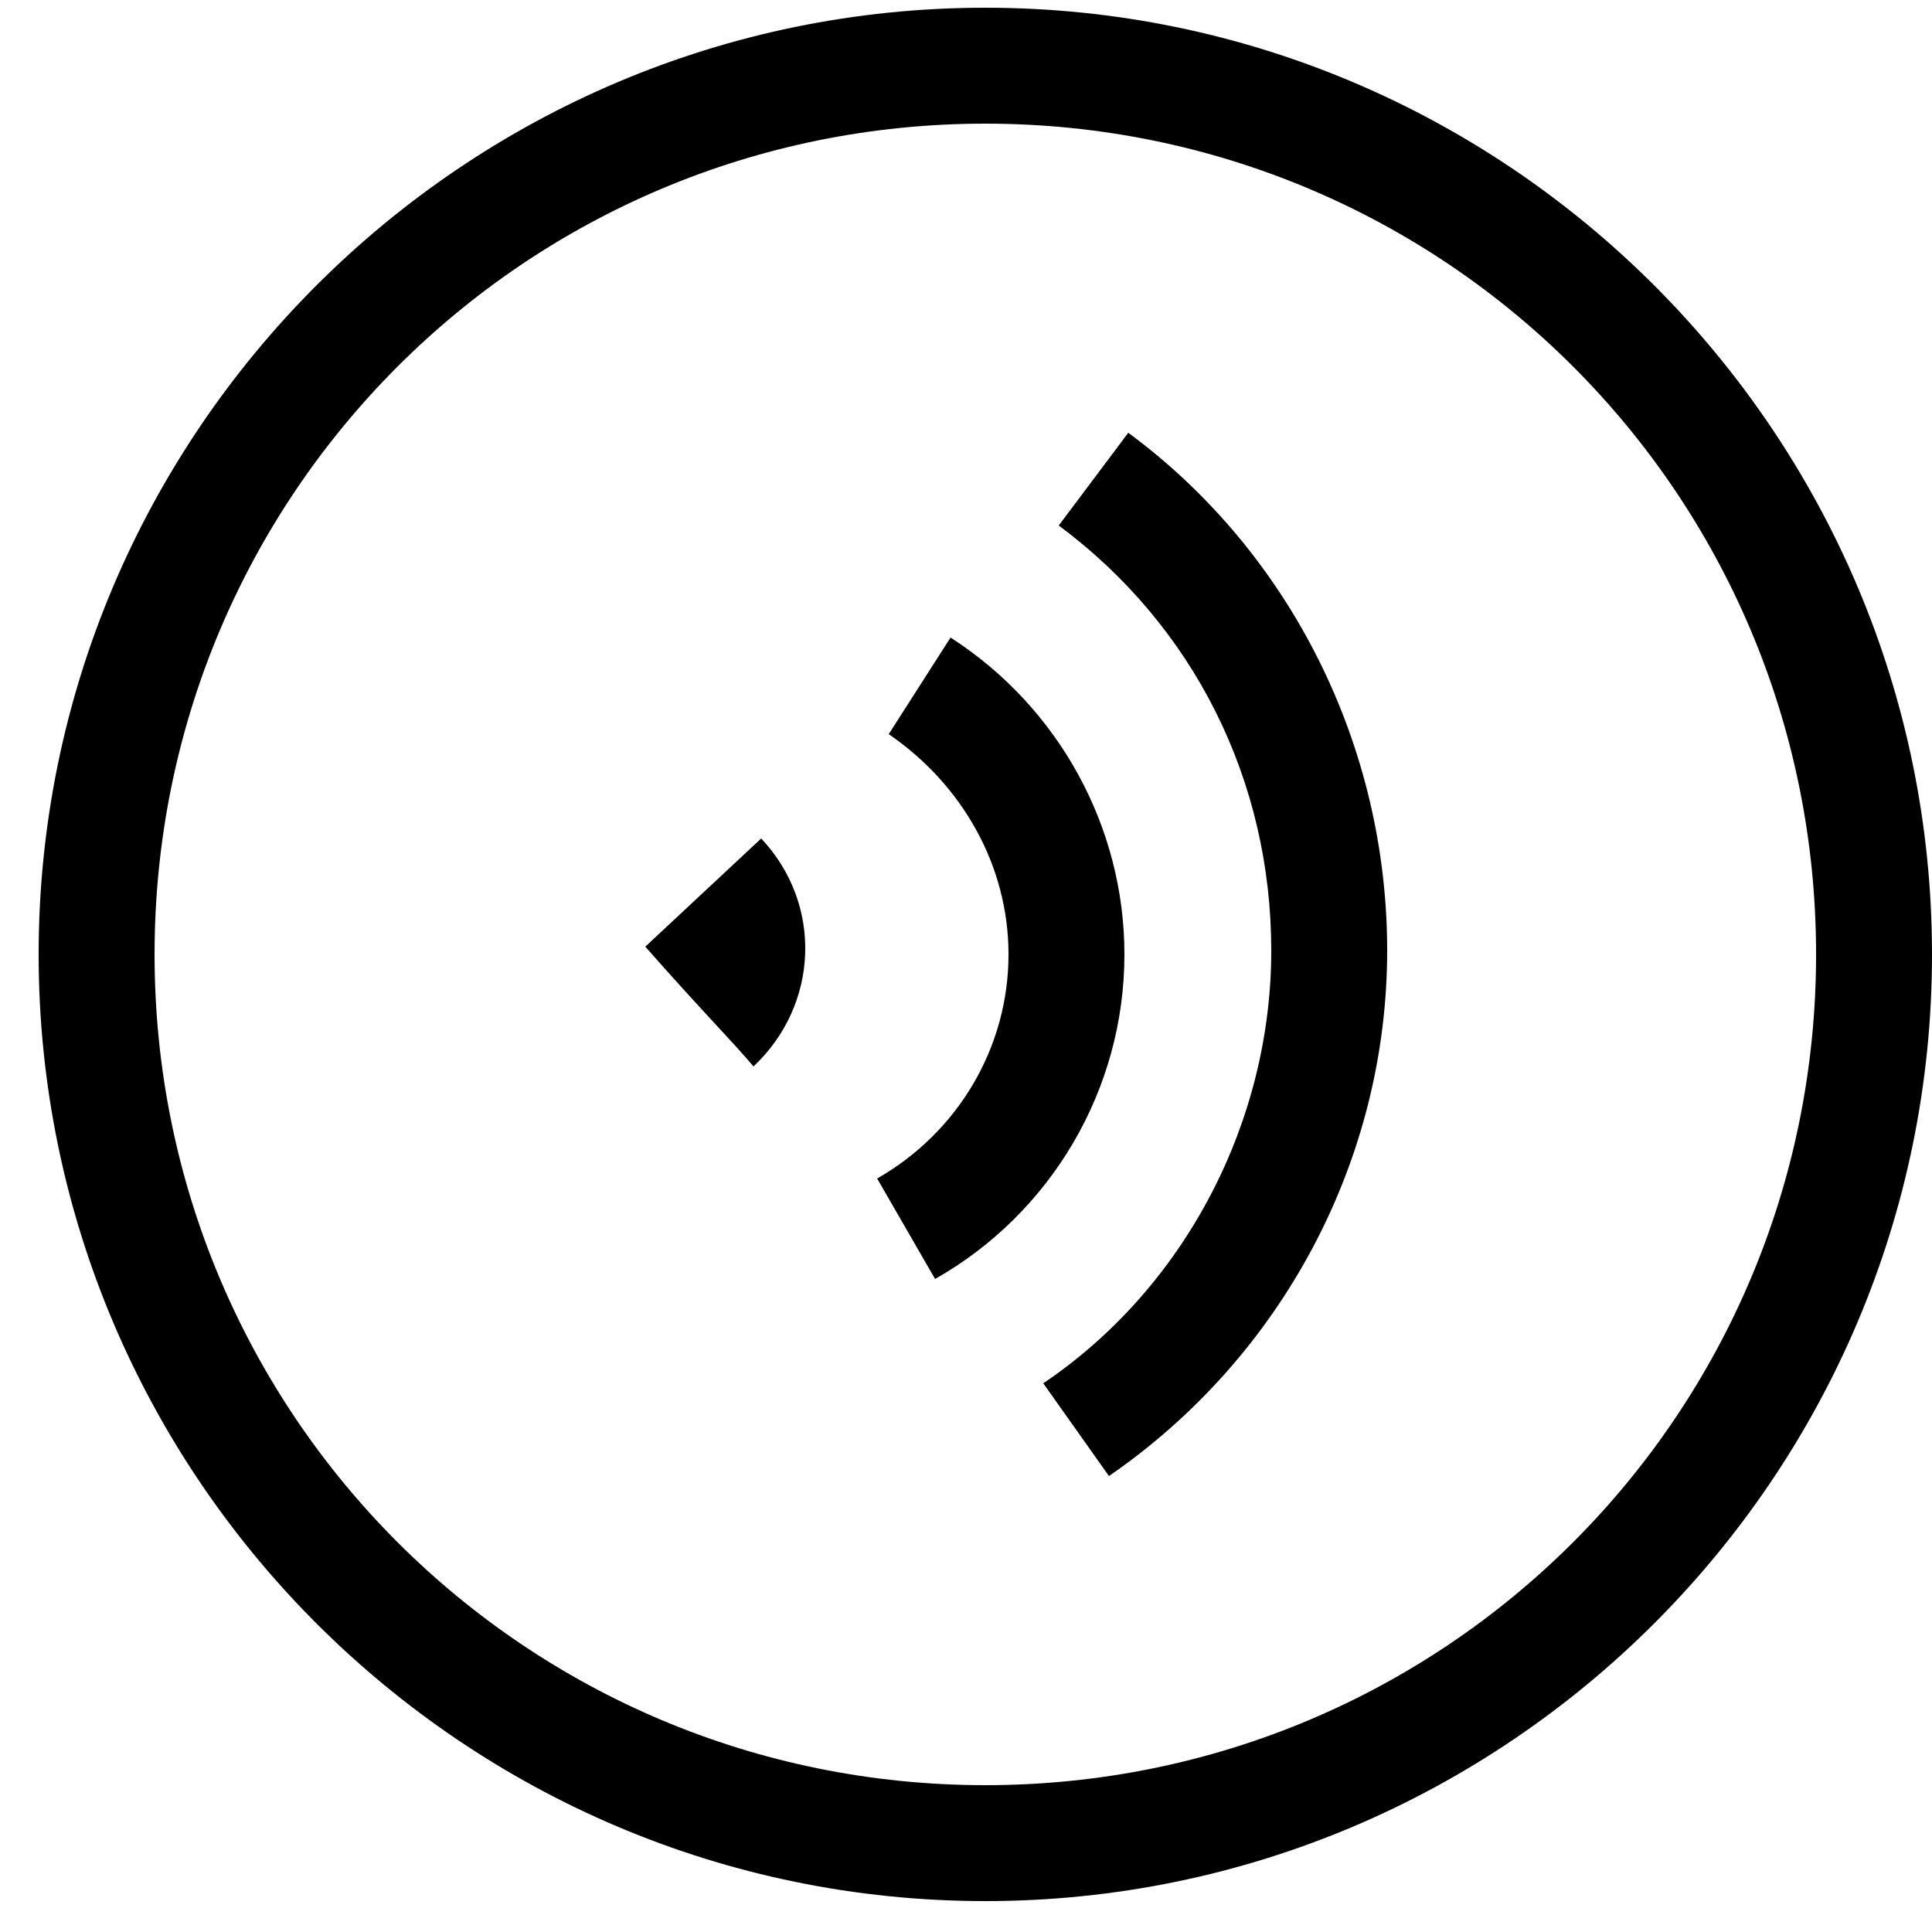 <?xml version="1.0" standalone="no"?><!DOCTYPE svg PUBLIC "-//W3C//DTD SVG 1.1//EN" "http://www.w3.org/Graphics/SVG/1.1/DTD/svg11.dtd"><svg t="1553491928698" class="icon" style="" viewBox="0 0 1024 1024" version="1.1" xmlns="http://www.w3.org/2000/svg" p-id="1271" xmlns:xlink="http://www.w3.org/1999/xlink" width="200" height="200"><defs><style type="text/css"></style></defs><path d="M522.24 1007.616C245.76 1007.616 20.48 782.336 20.48 505.856S245.76 4.096 522.24 4.096 1024 229.376 1024 505.856 798.72 1007.616 522.24 1007.616z m0-942.08C278.528 65.536 81.92 262.144 81.92 505.856s196.608 440.32 440.32 440.32S962.56 749.568 962.56 505.856 765.952 65.536 522.24 65.536z" p-id="1272"></path><path d="M403.456 444.416c32.768 34.816 30.72 88.064-4.096 120.832-10.24-12.288-26.624-28.672-57.344-63.488l61.44-57.344zM587.776 782.336L552.96 733.184c75.776-51.2 120.832-139.264 120.832-229.376 0-90.112-40.96-172.032-112.64-225.28l36.864-49.152c86.016 63.488 137.216 165.888 137.216 274.432 0 110.592-55.296 215.04-147.456 278.528z" p-id="1273"></path><path d="M495.616 677.888l-30.72-53.248c43.008-24.576 69.632-69.632 69.632-118.784 0-47.104-24.576-90.112-63.488-116.736l32.768-51.2c57.344 36.864 92.16 100.352 92.16 167.936 0 71.68-38.912 137.216-100.352 172.032z" p-id="1274"></path></svg>
